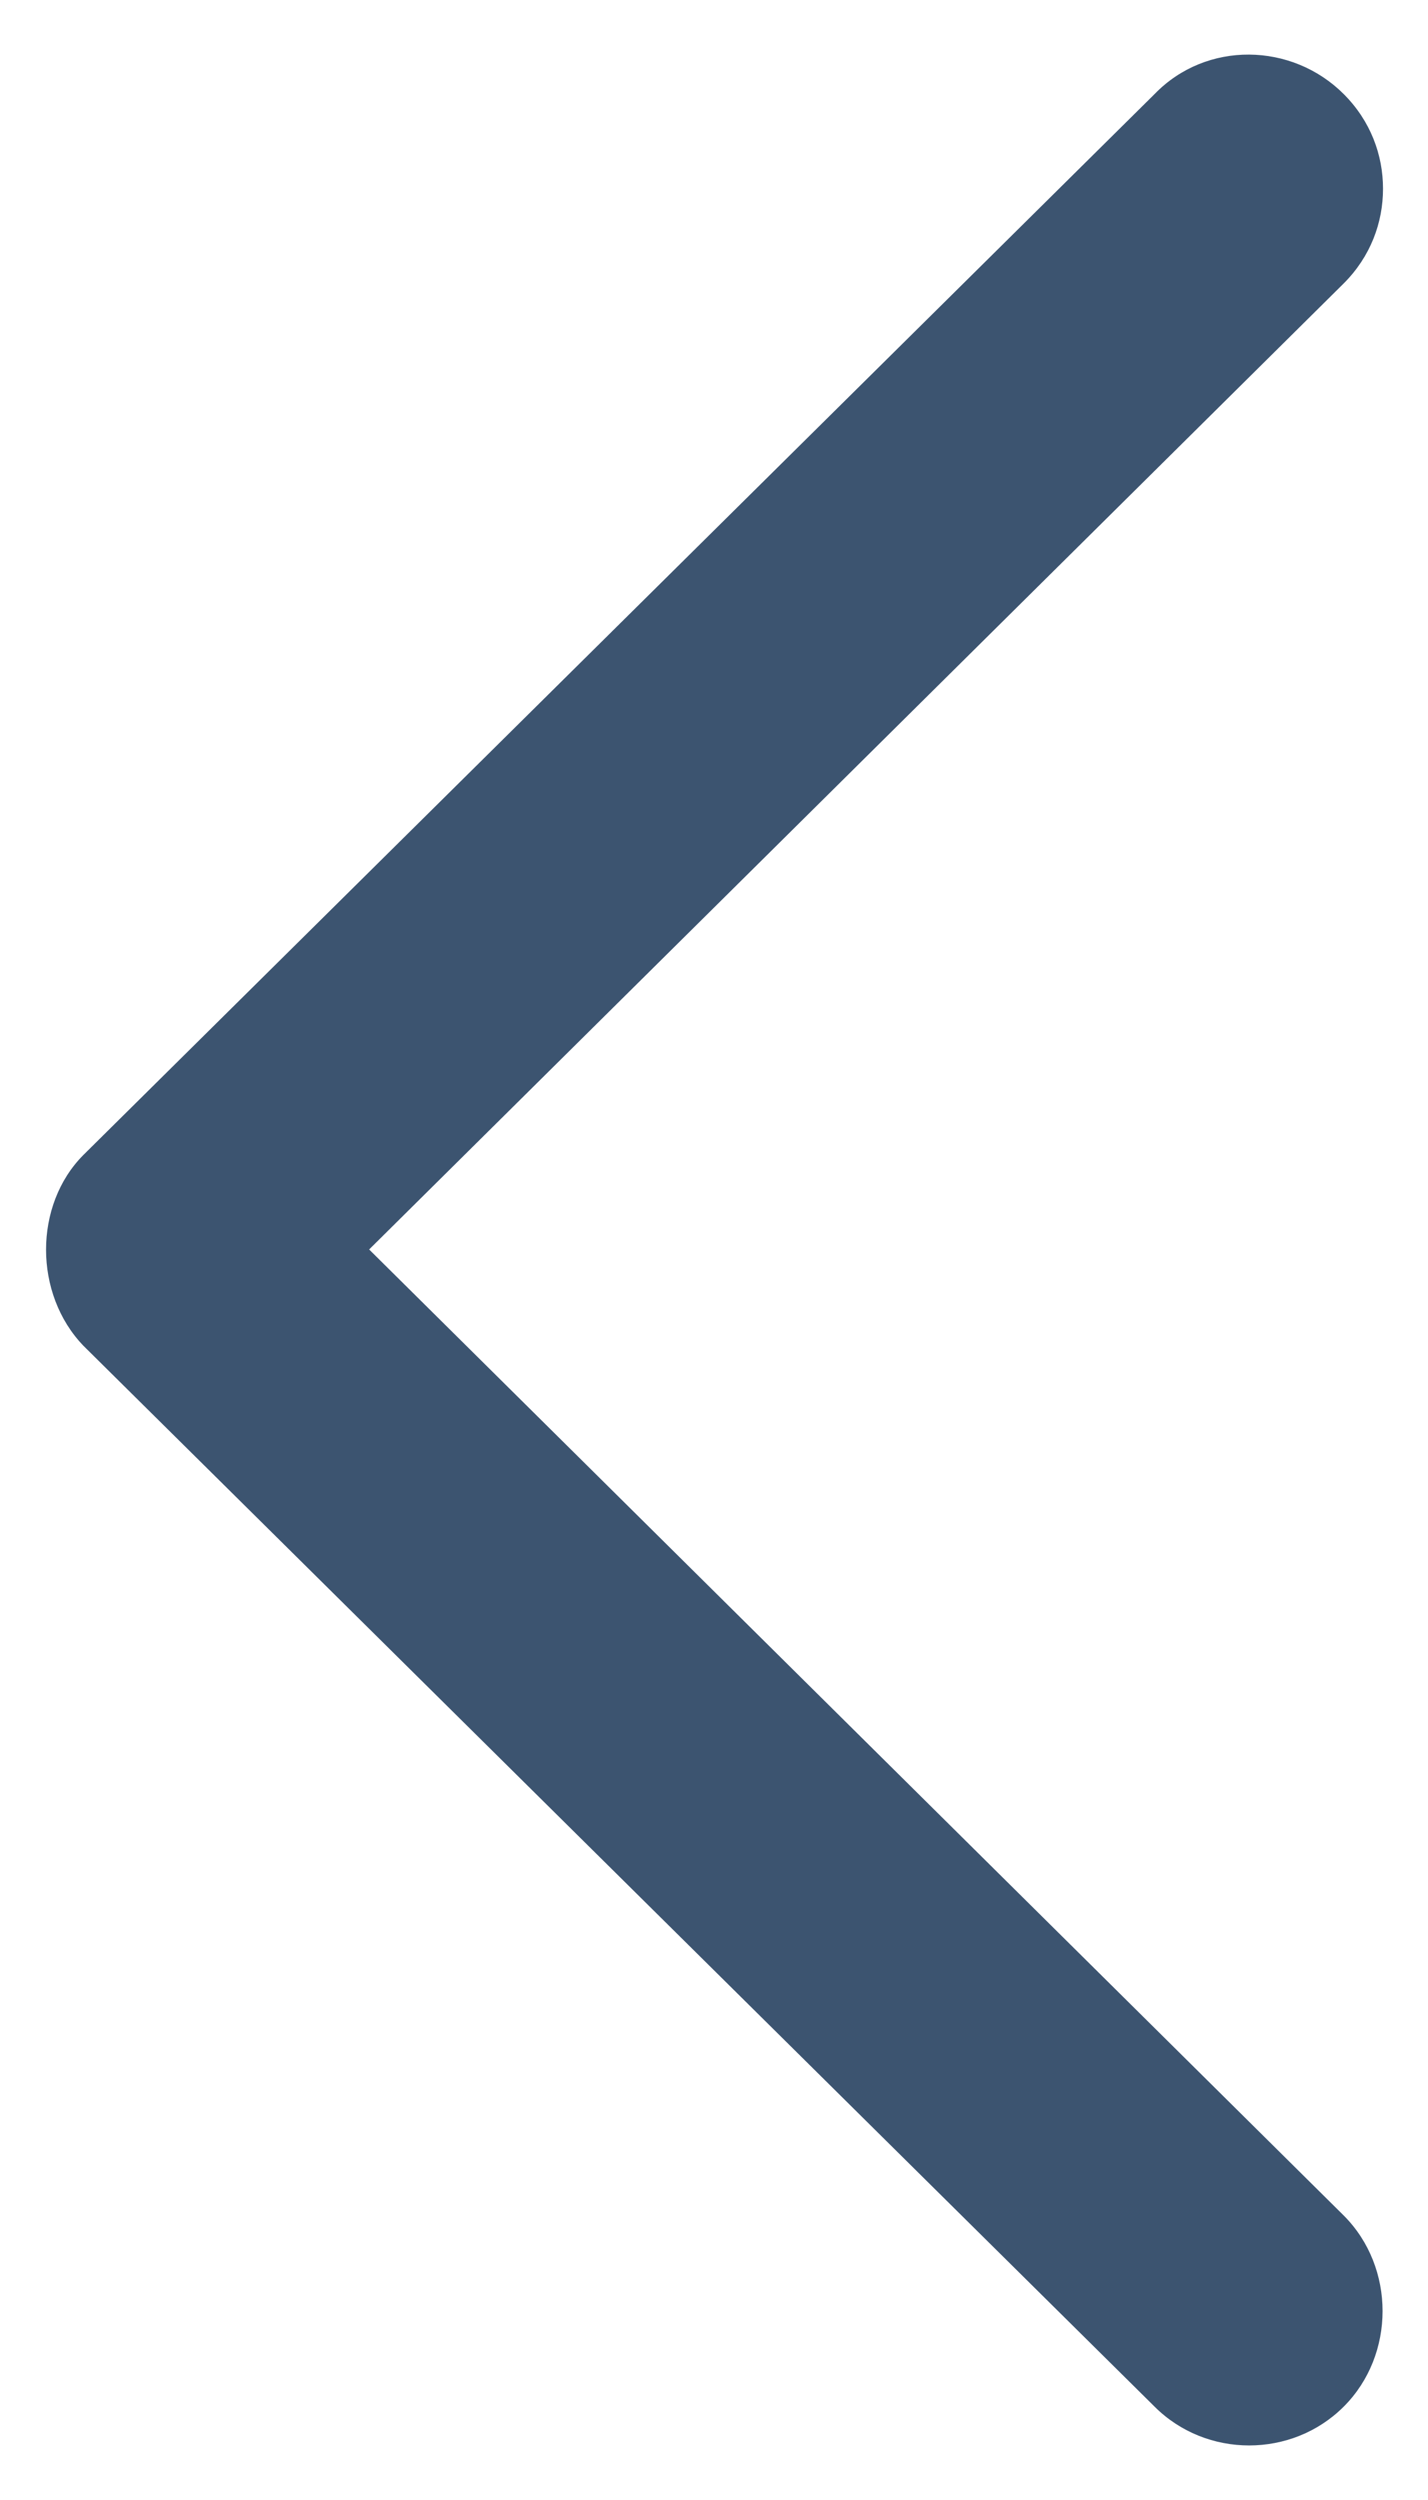<svg width="8" height="14" viewBox="0 0 8 14" fill="none" xmlns="http://www.w3.org/2000/svg">
<path d="M7.528 12.407L2.068 6.997L7.528 1.587C7.678 1.437 7.748 1.247 7.748 1.057C7.748 0.867 7.678 0.677 7.528 0.527C7.238 0.237 6.758 0.227 6.468 0.527L0.468 6.467C0.188 6.747 0.188 7.247 0.468 7.537L6.468 13.477C6.758 13.767 7.238 13.767 7.528 13.477C7.818 13.187 7.818 12.697 7.528 12.407Z" fill="#3C5470"/>
</svg>
